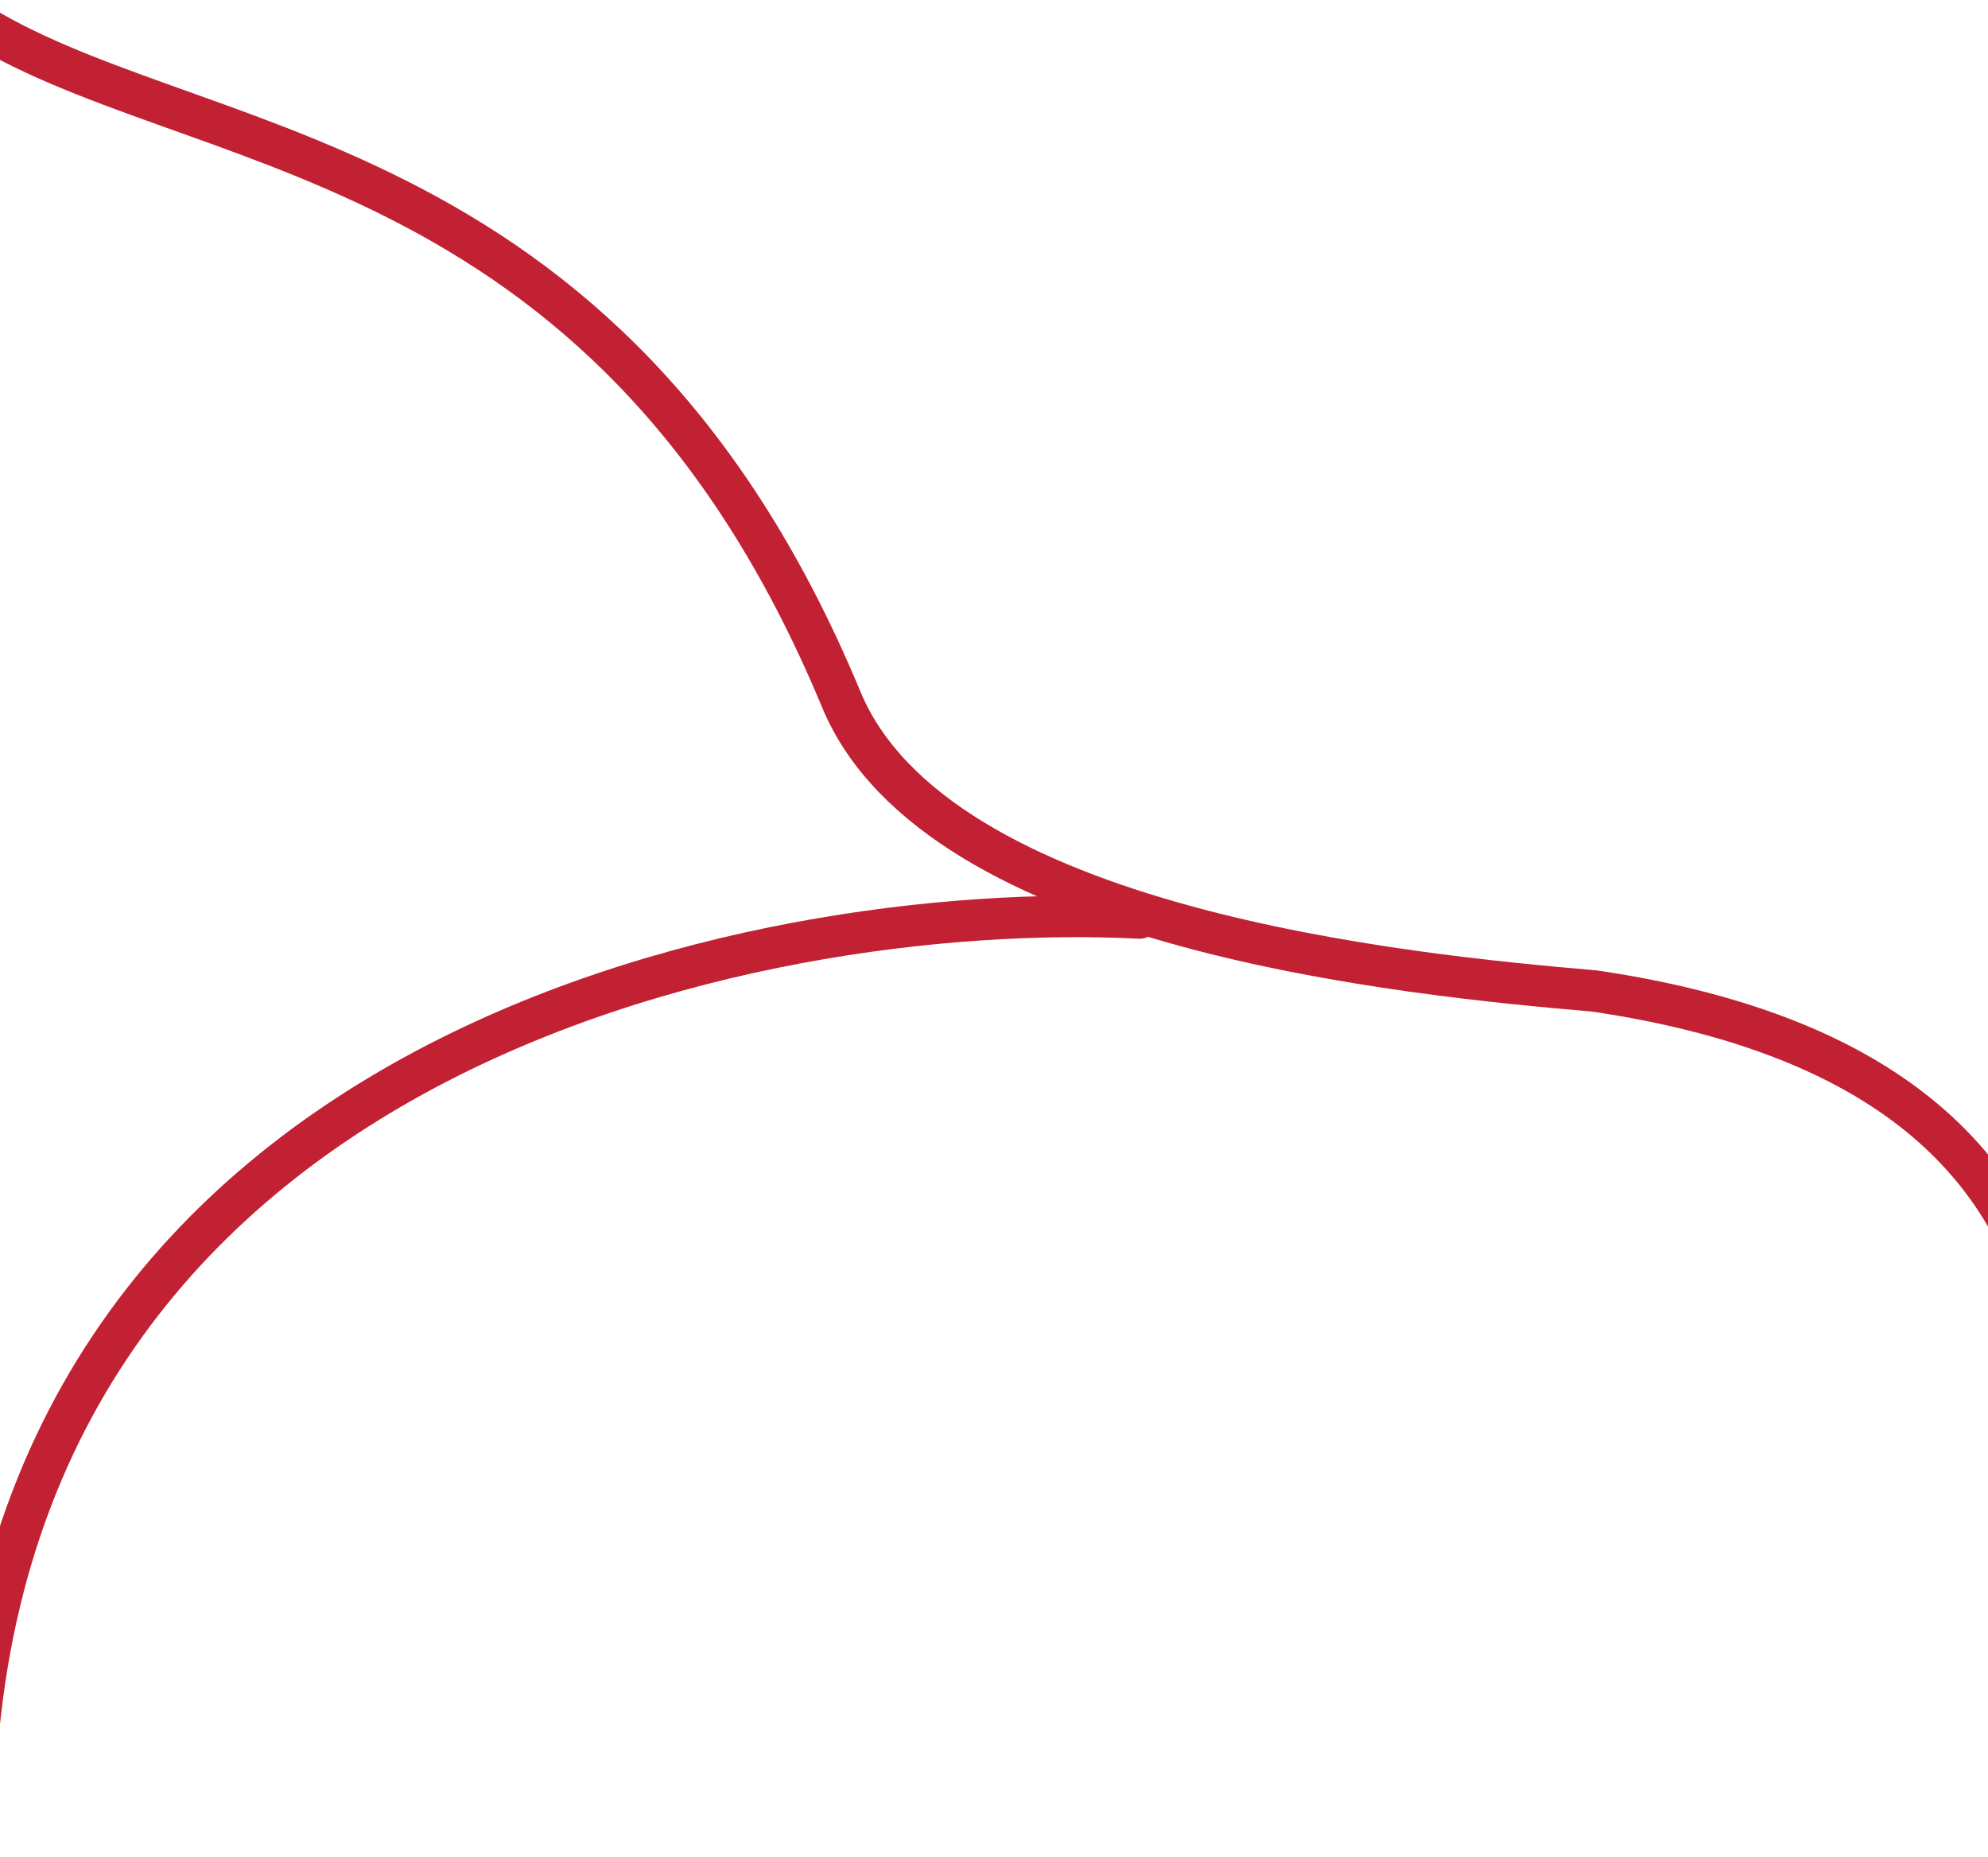 <svg width="1920" height="1793" viewBox="0 0 1920 1793" fill="none" xmlns="http://www.w3.org/2000/svg">
<path d="M1960 1688C1974 1507.5 2140 1045.5 1540 957C1360.33 941.5 904.949 898.071 812.5 675.5C585.5 129 178.667 154.333 -30.5 17" stroke="#C22033" stroke-width="40"/>
<path d="M1100.5 886.5C733.167 867.834 -25.5 1015.7 -25.5 1772.5" stroke="#C22033" stroke-width="40" stroke-linecap="round"/>
</svg>
